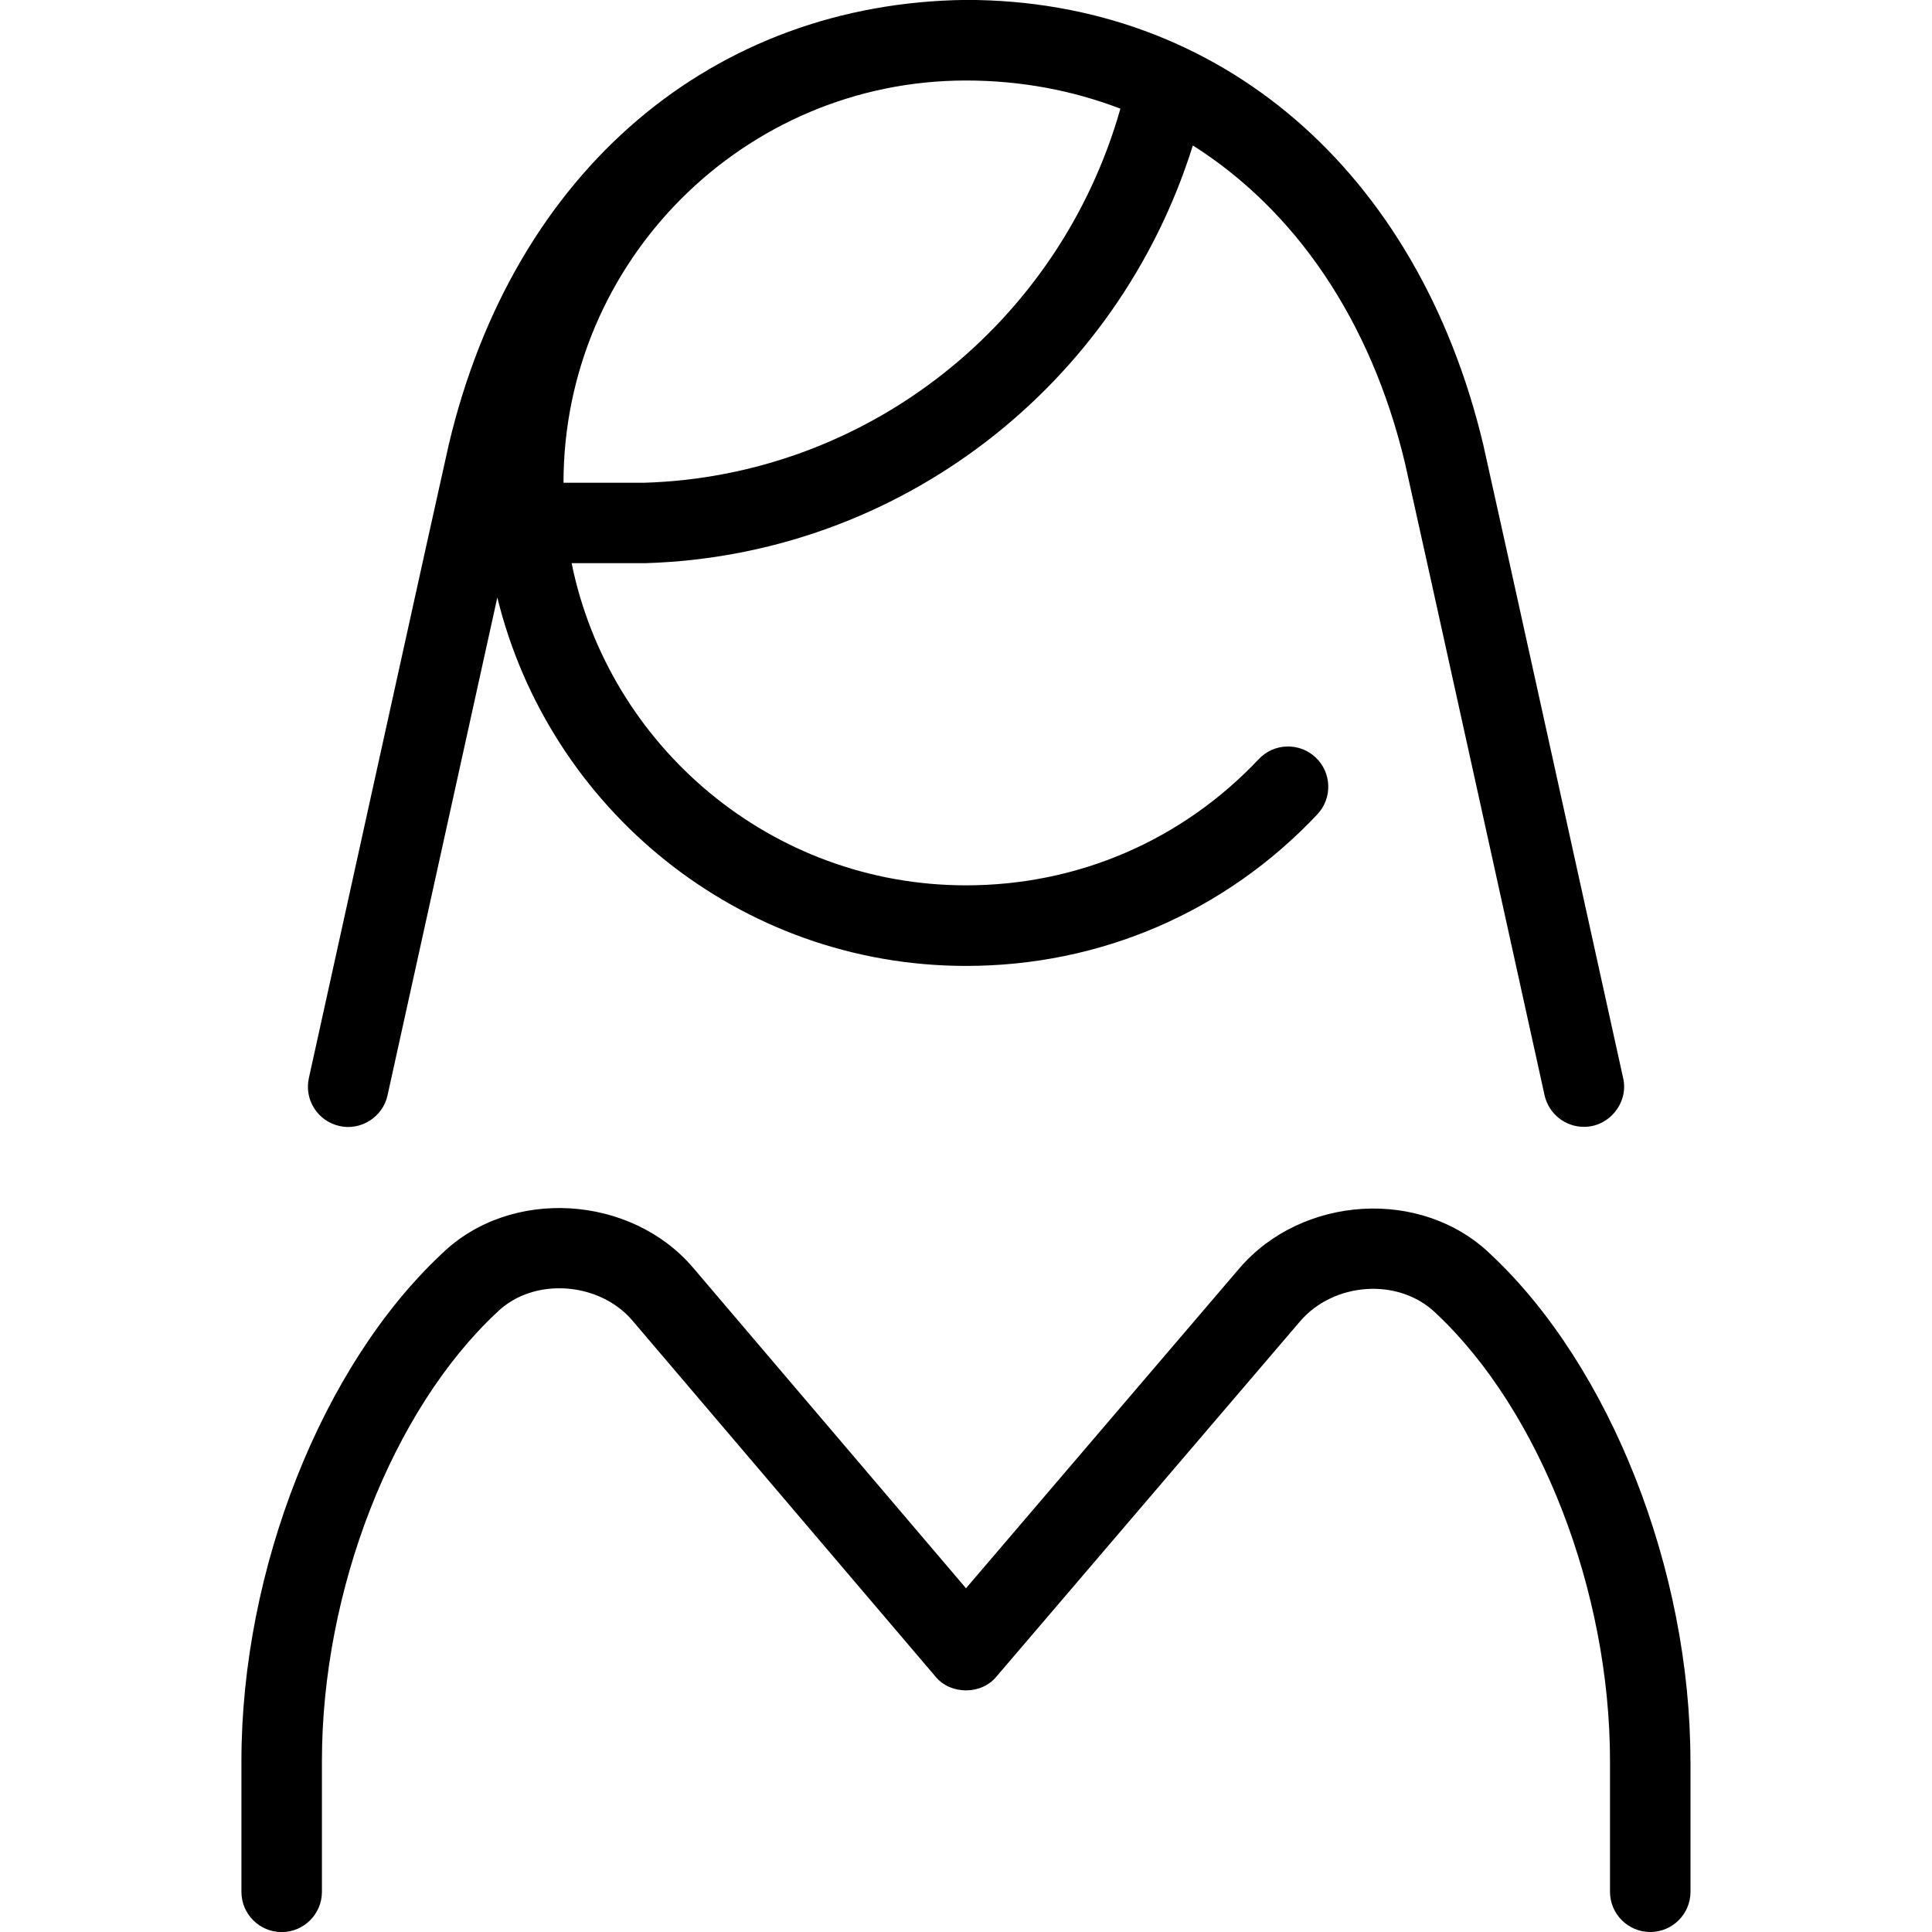 <svg id="Layer_1" viewBox="0 0 24 24" xmlns="http://www.w3.org/2000/svg" data-name="Layer 1"><path d="m4.218 13.988c.263.06.537-.11.596-.381 0 0 .999-4.532 1.364-6.185.641 2.623 3.005 4.577 5.823 4.577 1.668 0 3.218-.668 4.363-1.882.189-.201.181-.517-.02-.707-.2-.19-.519-.181-.707.02-.955 1.011-2.247 1.568-3.637 1.568-2.415 0-4.435-1.722-4.899-4.002h.914c3.161-.094 5.87-2.206 6.803-5.189 1.267.802 2.21 2.165 2.635 3.945.049.204 1.734 7.853 1.734 7.853.052.233.258.393.488.393.314.003.56-.301.488-.607 0 0-1.689-7.666-1.738-7.87-.813-3.406-3.275-5.522-6.425-5.522-3.128.037-5.615 2.104-6.425 5.523-.049.204-1.738 7.87-1.738 7.87-.06.27.111.536.381.596zm3.781-7.991h-.999c0-2.755 2.244-4.997 5-4.997.682 0 1.325.123 1.918.35-.756 2.666-3.142 4.565-5.919 4.647zm13.001 15.878v1.625c0 .276-.224.5-.5.5s-.5-.224-.5-.5v-1.625c0-2.114-.869-4.349-2.163-5.562-.464-.45-1.273-.384-1.688.102l-3.769 4.41c-.188.232-.573.231-.761 0l-3.765-4.423c-.407-.477-1.227-.546-1.683-.097-1.299 1.214-2.172 3.453-2.172 5.571v1.625c0 .276-.224.5-.5.5s-.5-.224-.5-.5v-1.625c0-2.378 1.001-4.91 2.489-6.301.854-.831 2.351-.731 3.12.171l3.392 3.984 3.394-3.972c.777-.909 2.266-1.009 3.126-.174 1.483 1.39 2.479 3.918 2.479 6.292z"/></svg>